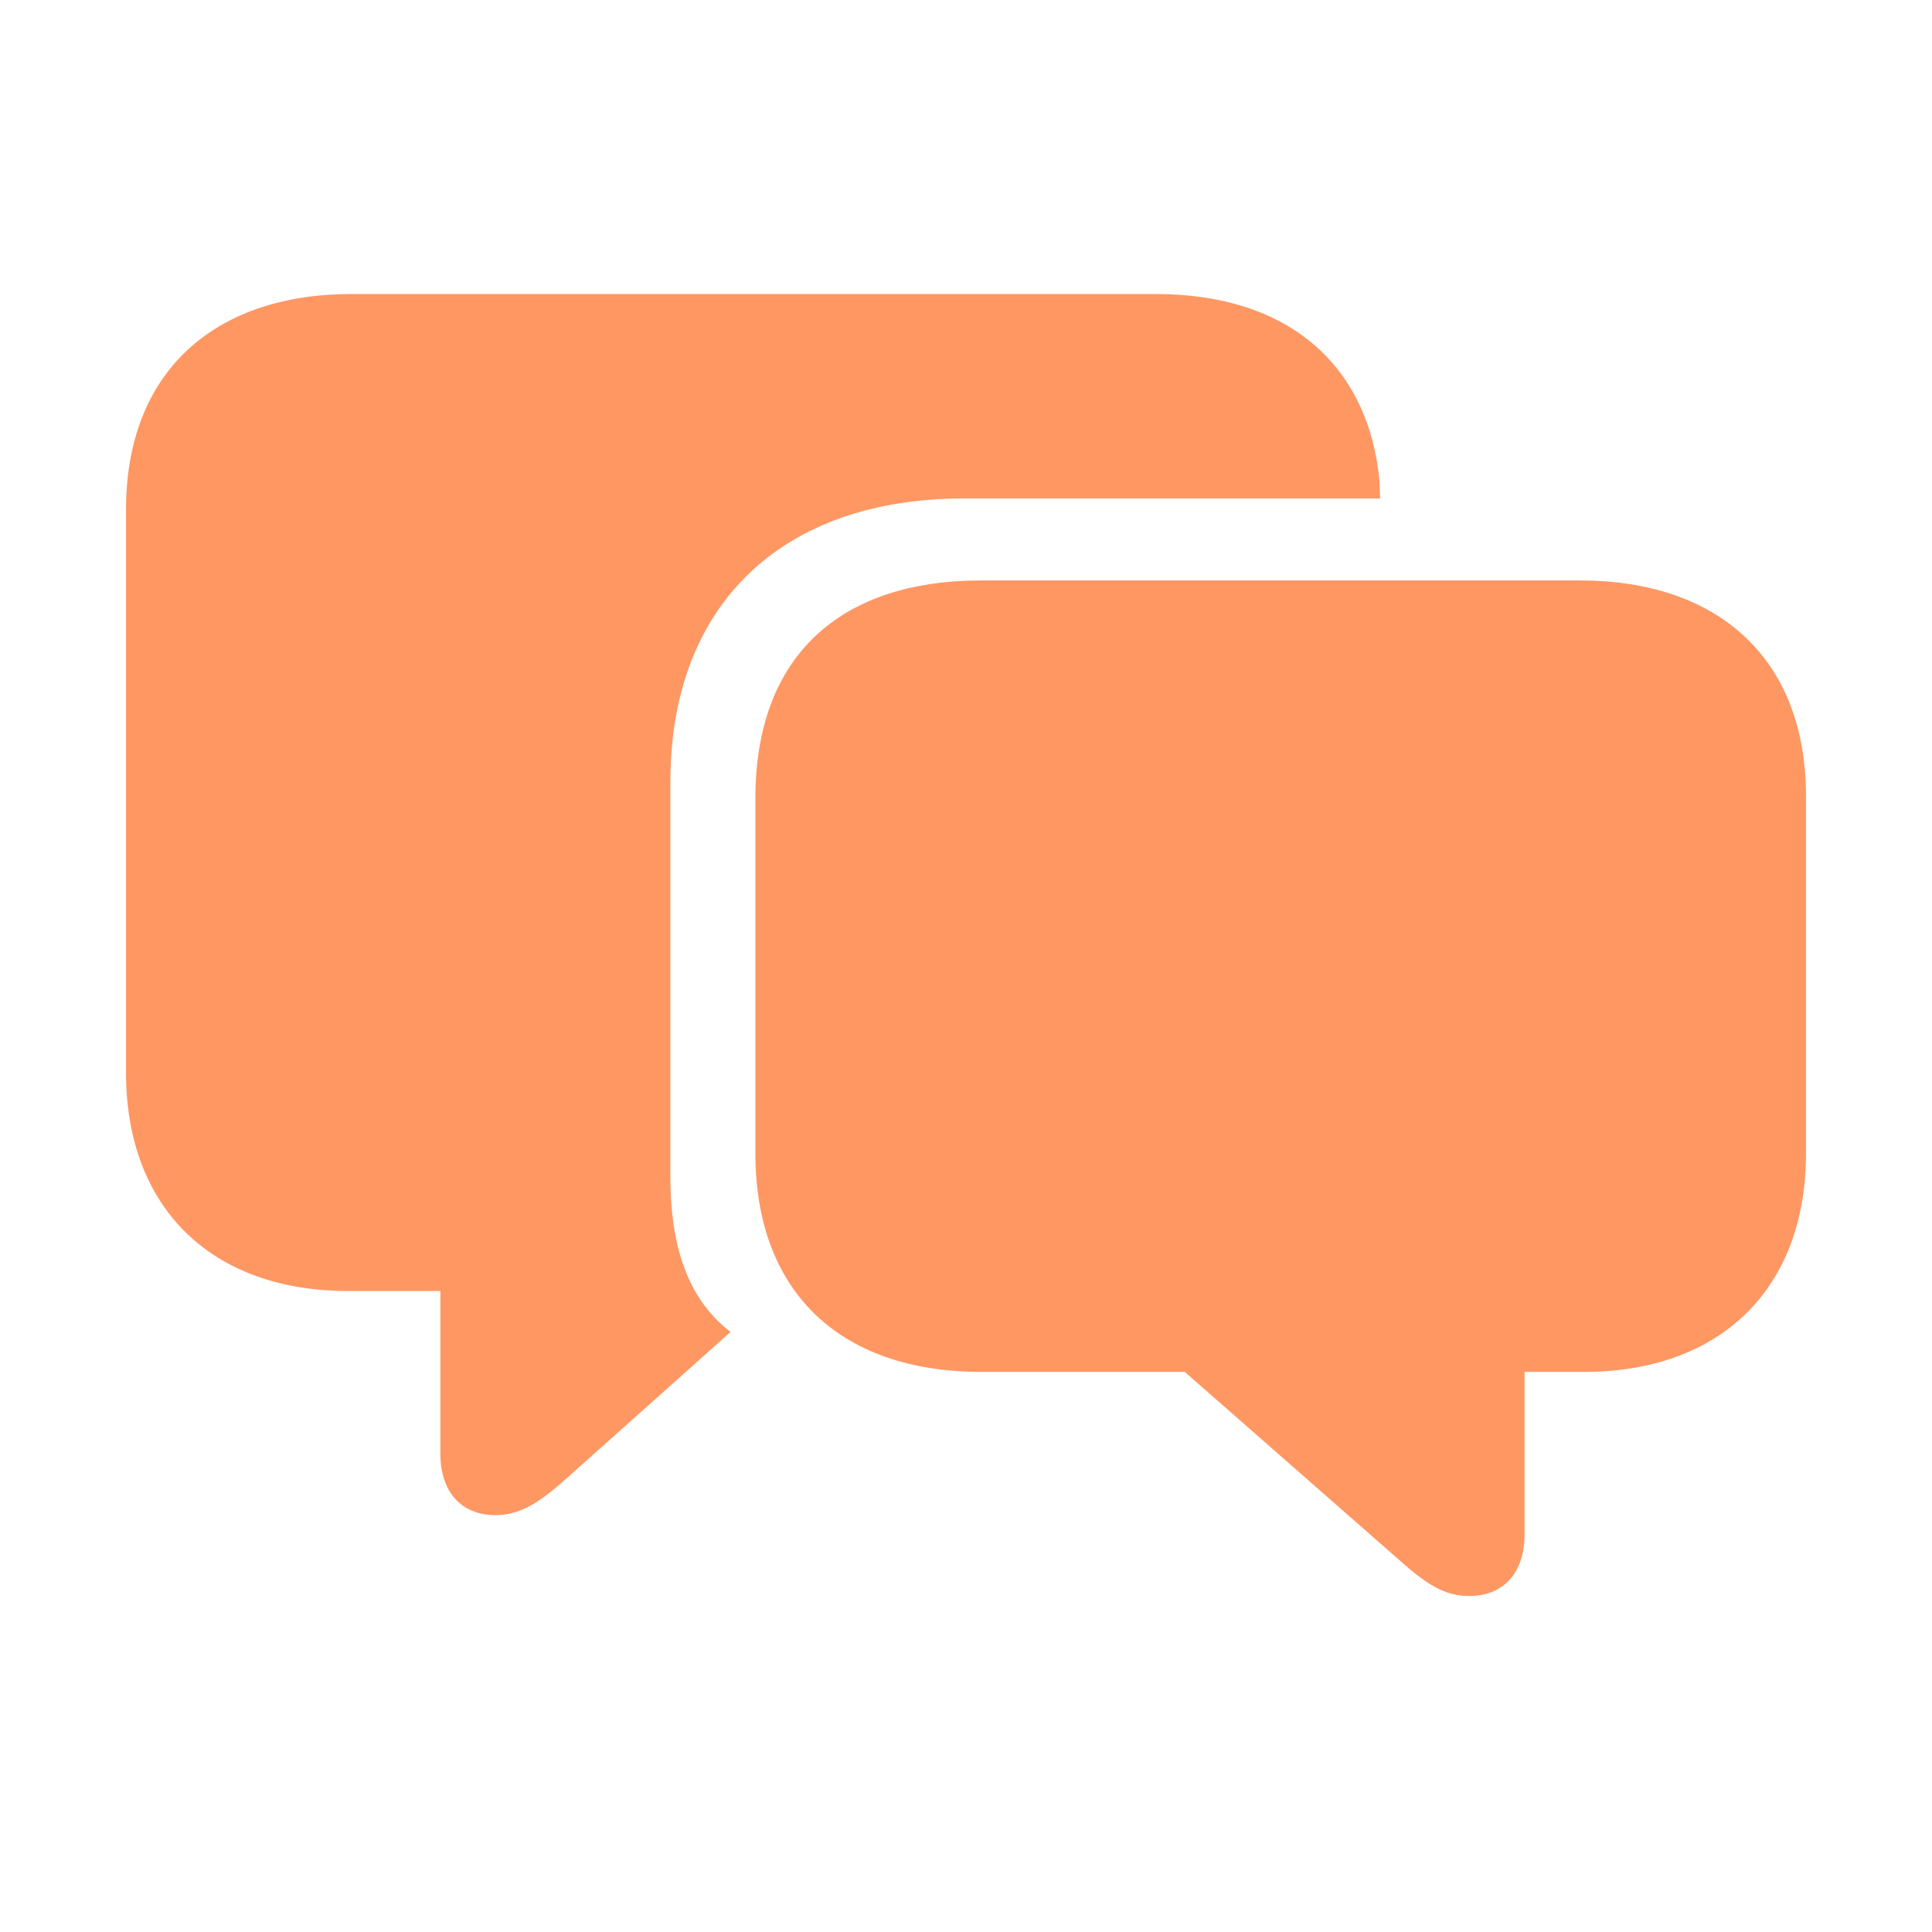 <svg width="46" height="46" viewBox="0 0 46 46" fill="none" xmlns="http://www.w3.org/2000/svg">
<path d="M11.793 36.074C12.37 36.074 12.811 35.807 13.499 35.191L17.393 31.714C16.622 31.113 15.962 30.096 15.962 28.023V18.608C15.962 14.396 18.617 11.868 22.952 11.868H32.859L32.845 11.453C32.597 8.792 30.781 7 27.506 7H8.38C5.078 7 3 8.872 3 12.136V25.536C3 28.759 5.036 30.738 8.284 30.738H10.485V34.617C10.485 35.499 10.967 36.074 11.793 36.074ZM34.978 38C35.817 38 36.299 37.425 36.299 36.542V32.664H37.716C40.964 32.664 43 30.685 43 27.462V18.956C43 15.693 40.922 13.82 37.62 13.82H23.365C19.938 13.82 17.985 15.68 17.985 19.009V27.462C17.985 30.711 19.952 32.664 23.365 32.664H28.208L33.285 37.117C33.974 37.733 34.4 38 34.978 38Z" fill="#FF9763"/>
</svg>

